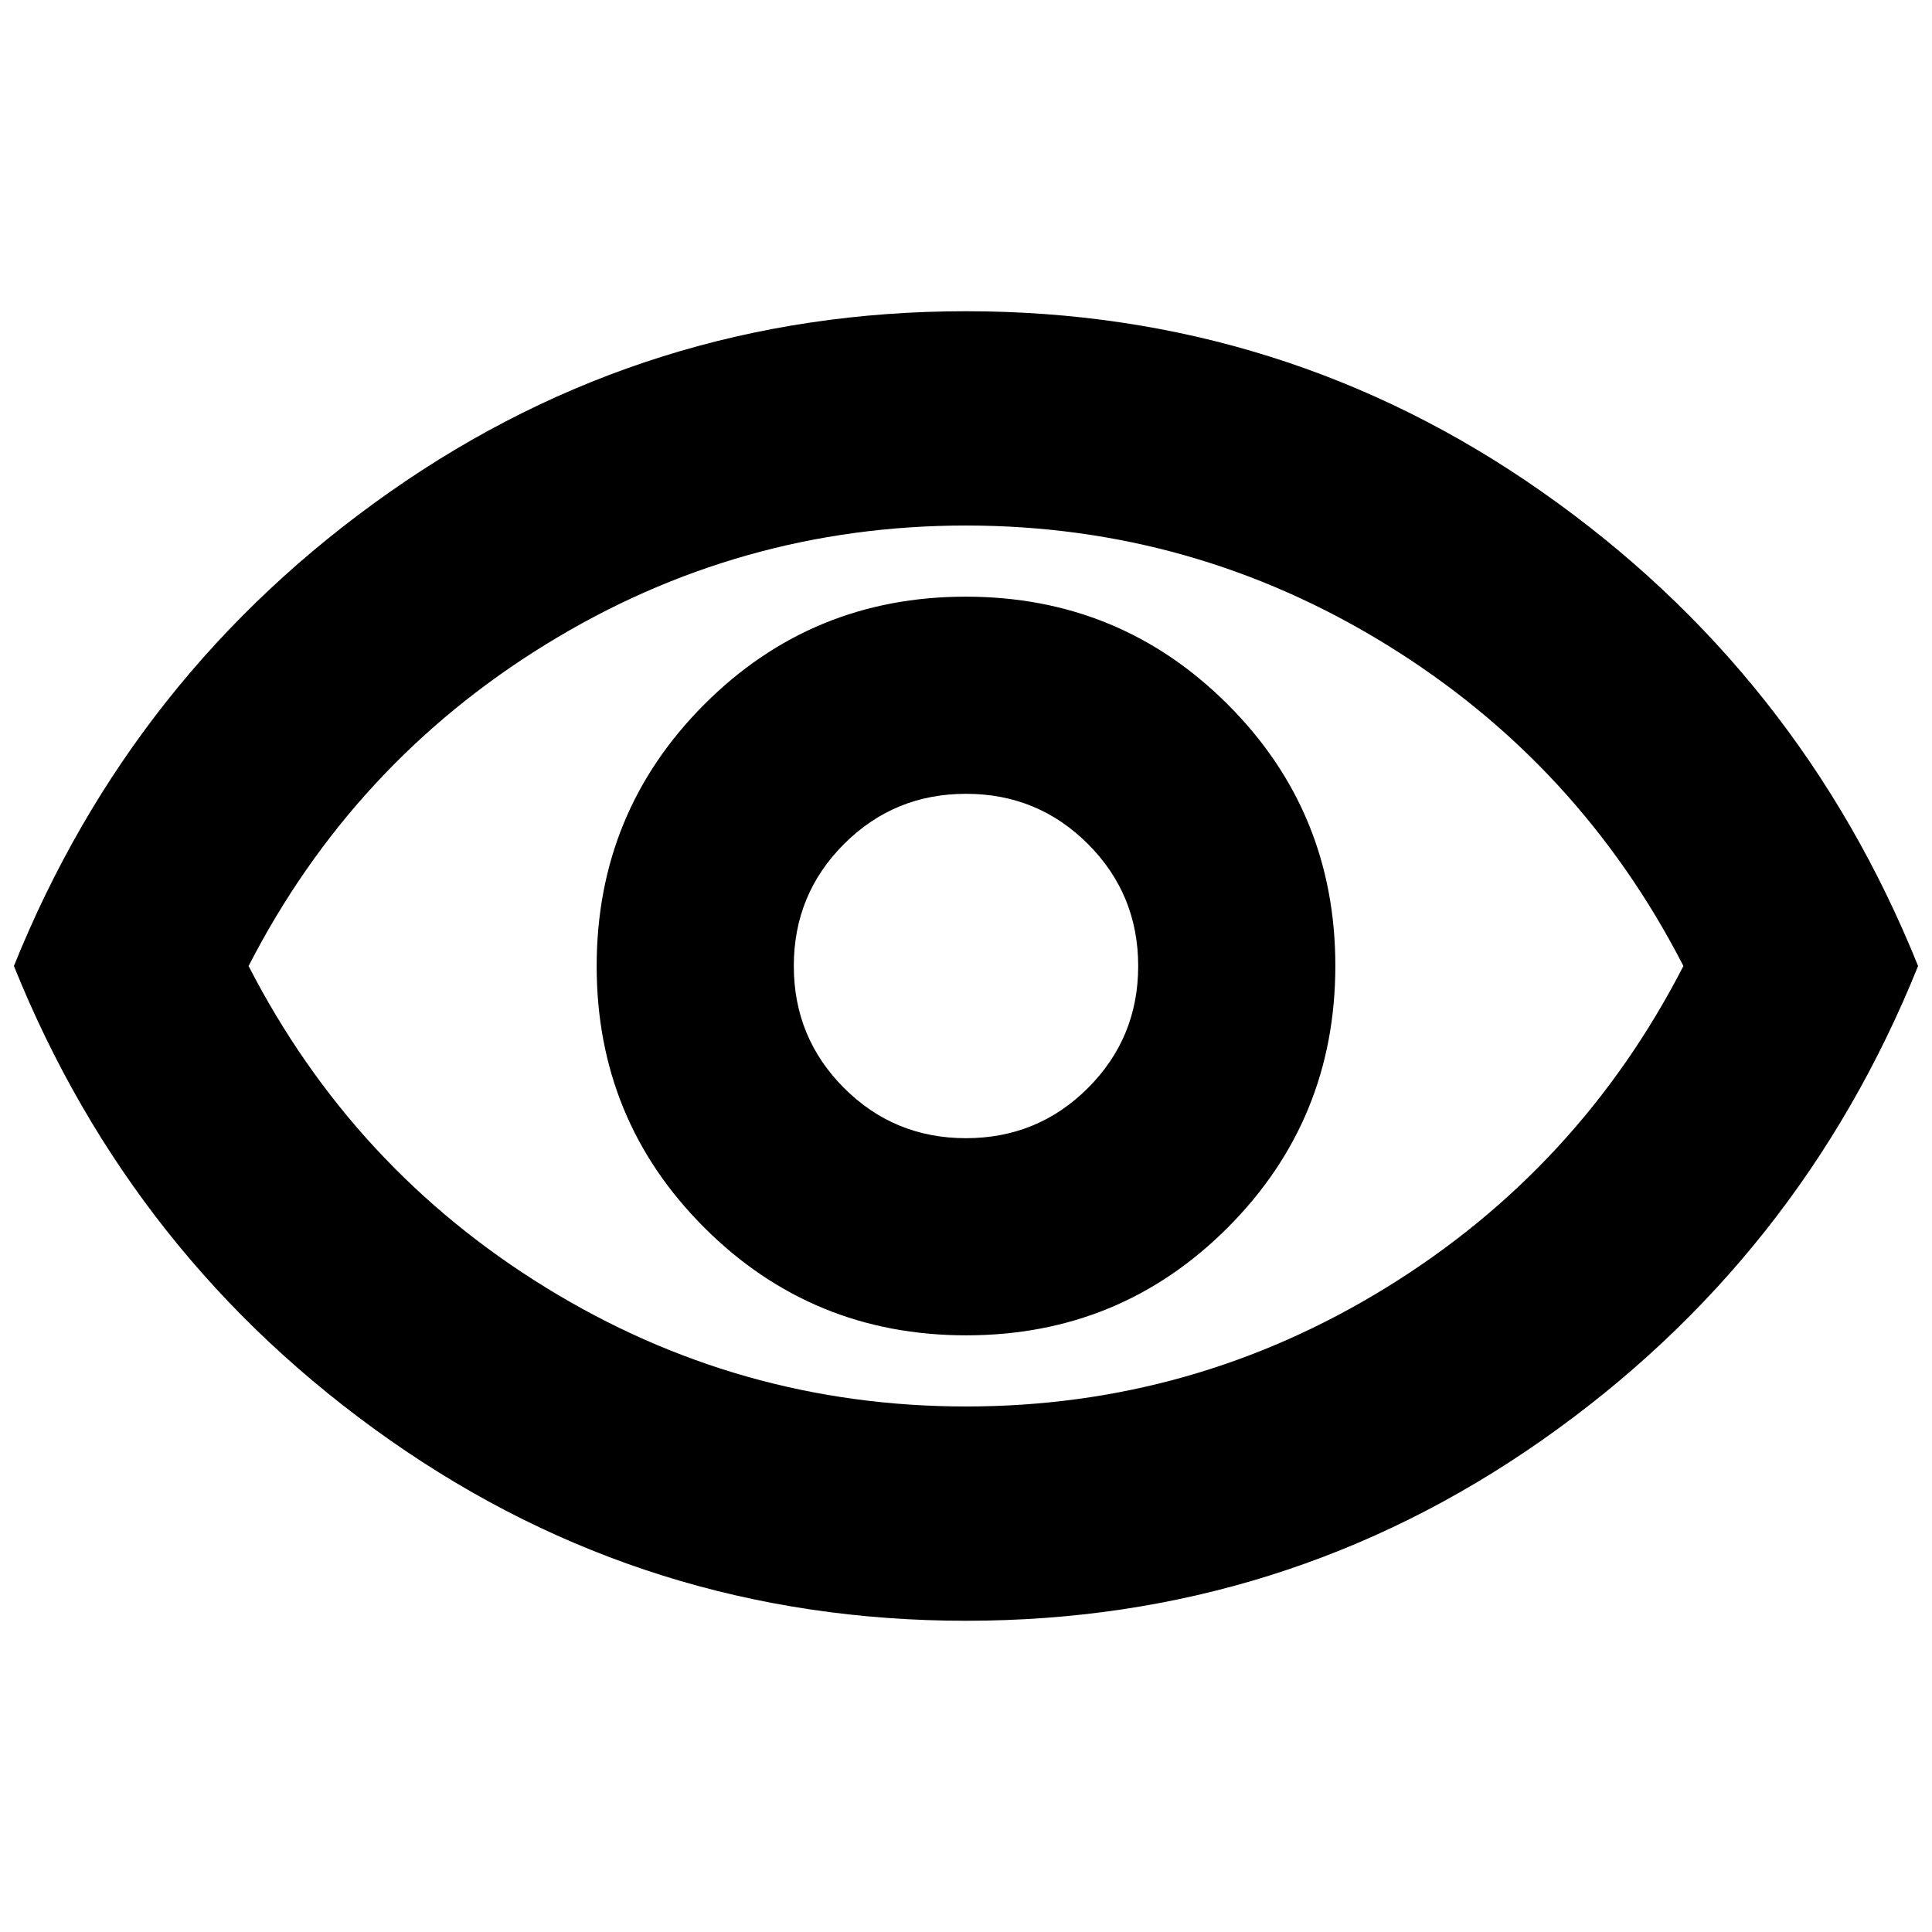 <svg xmlns="http://www.w3.org/2000/svg" height="20" viewBox="0 -960 960 960" width="20"><path d="M480.1-296.48q76.51 0 129.96-53.55 53.46-53.56 53.46-130.07 0-76.51-53.55-129.96-53.56-53.46-130.07-53.46-76.51 0-129.96 53.55-53.46 53.56-53.46 130.07 0 76.51 53.55 129.96 53.56 53.46 130.07 53.46Zm-.12-97.96q-35.66 0-60.6-24.96-24.94-24.96-24.94-60.62t24.96-60.6q24.96-24.94 60.62-24.94t60.6 24.96q24.94 24.96 24.94 60.62t-24.96 60.6q-24.96 24.94-60.62 24.94Zm.02 239.79q-158.29 0-286.34-89.83Q65.61-334.3 6.91-480q58.7-145.7 186.75-235.52Q321.71-805.35 480-805.35q158.29 0 286.34 89.83Q894.39-625.7 953.09-480q-58.7 145.7-186.75 235.52Q638.29-154.65 480-154.65ZM480-480Zm.05 218.87q112.82 0 208.73-59.06Q784.7-379.25 836.48-480 784.7-580.75 688.73-639.81q-95.96-59.06-208.78-59.06-112.82 0-208.73 59.06Q175.3-580.75 123.52-480q51.78 100.75 147.75 159.81 95.96 59.06 208.78 59.06Z"/></svg>